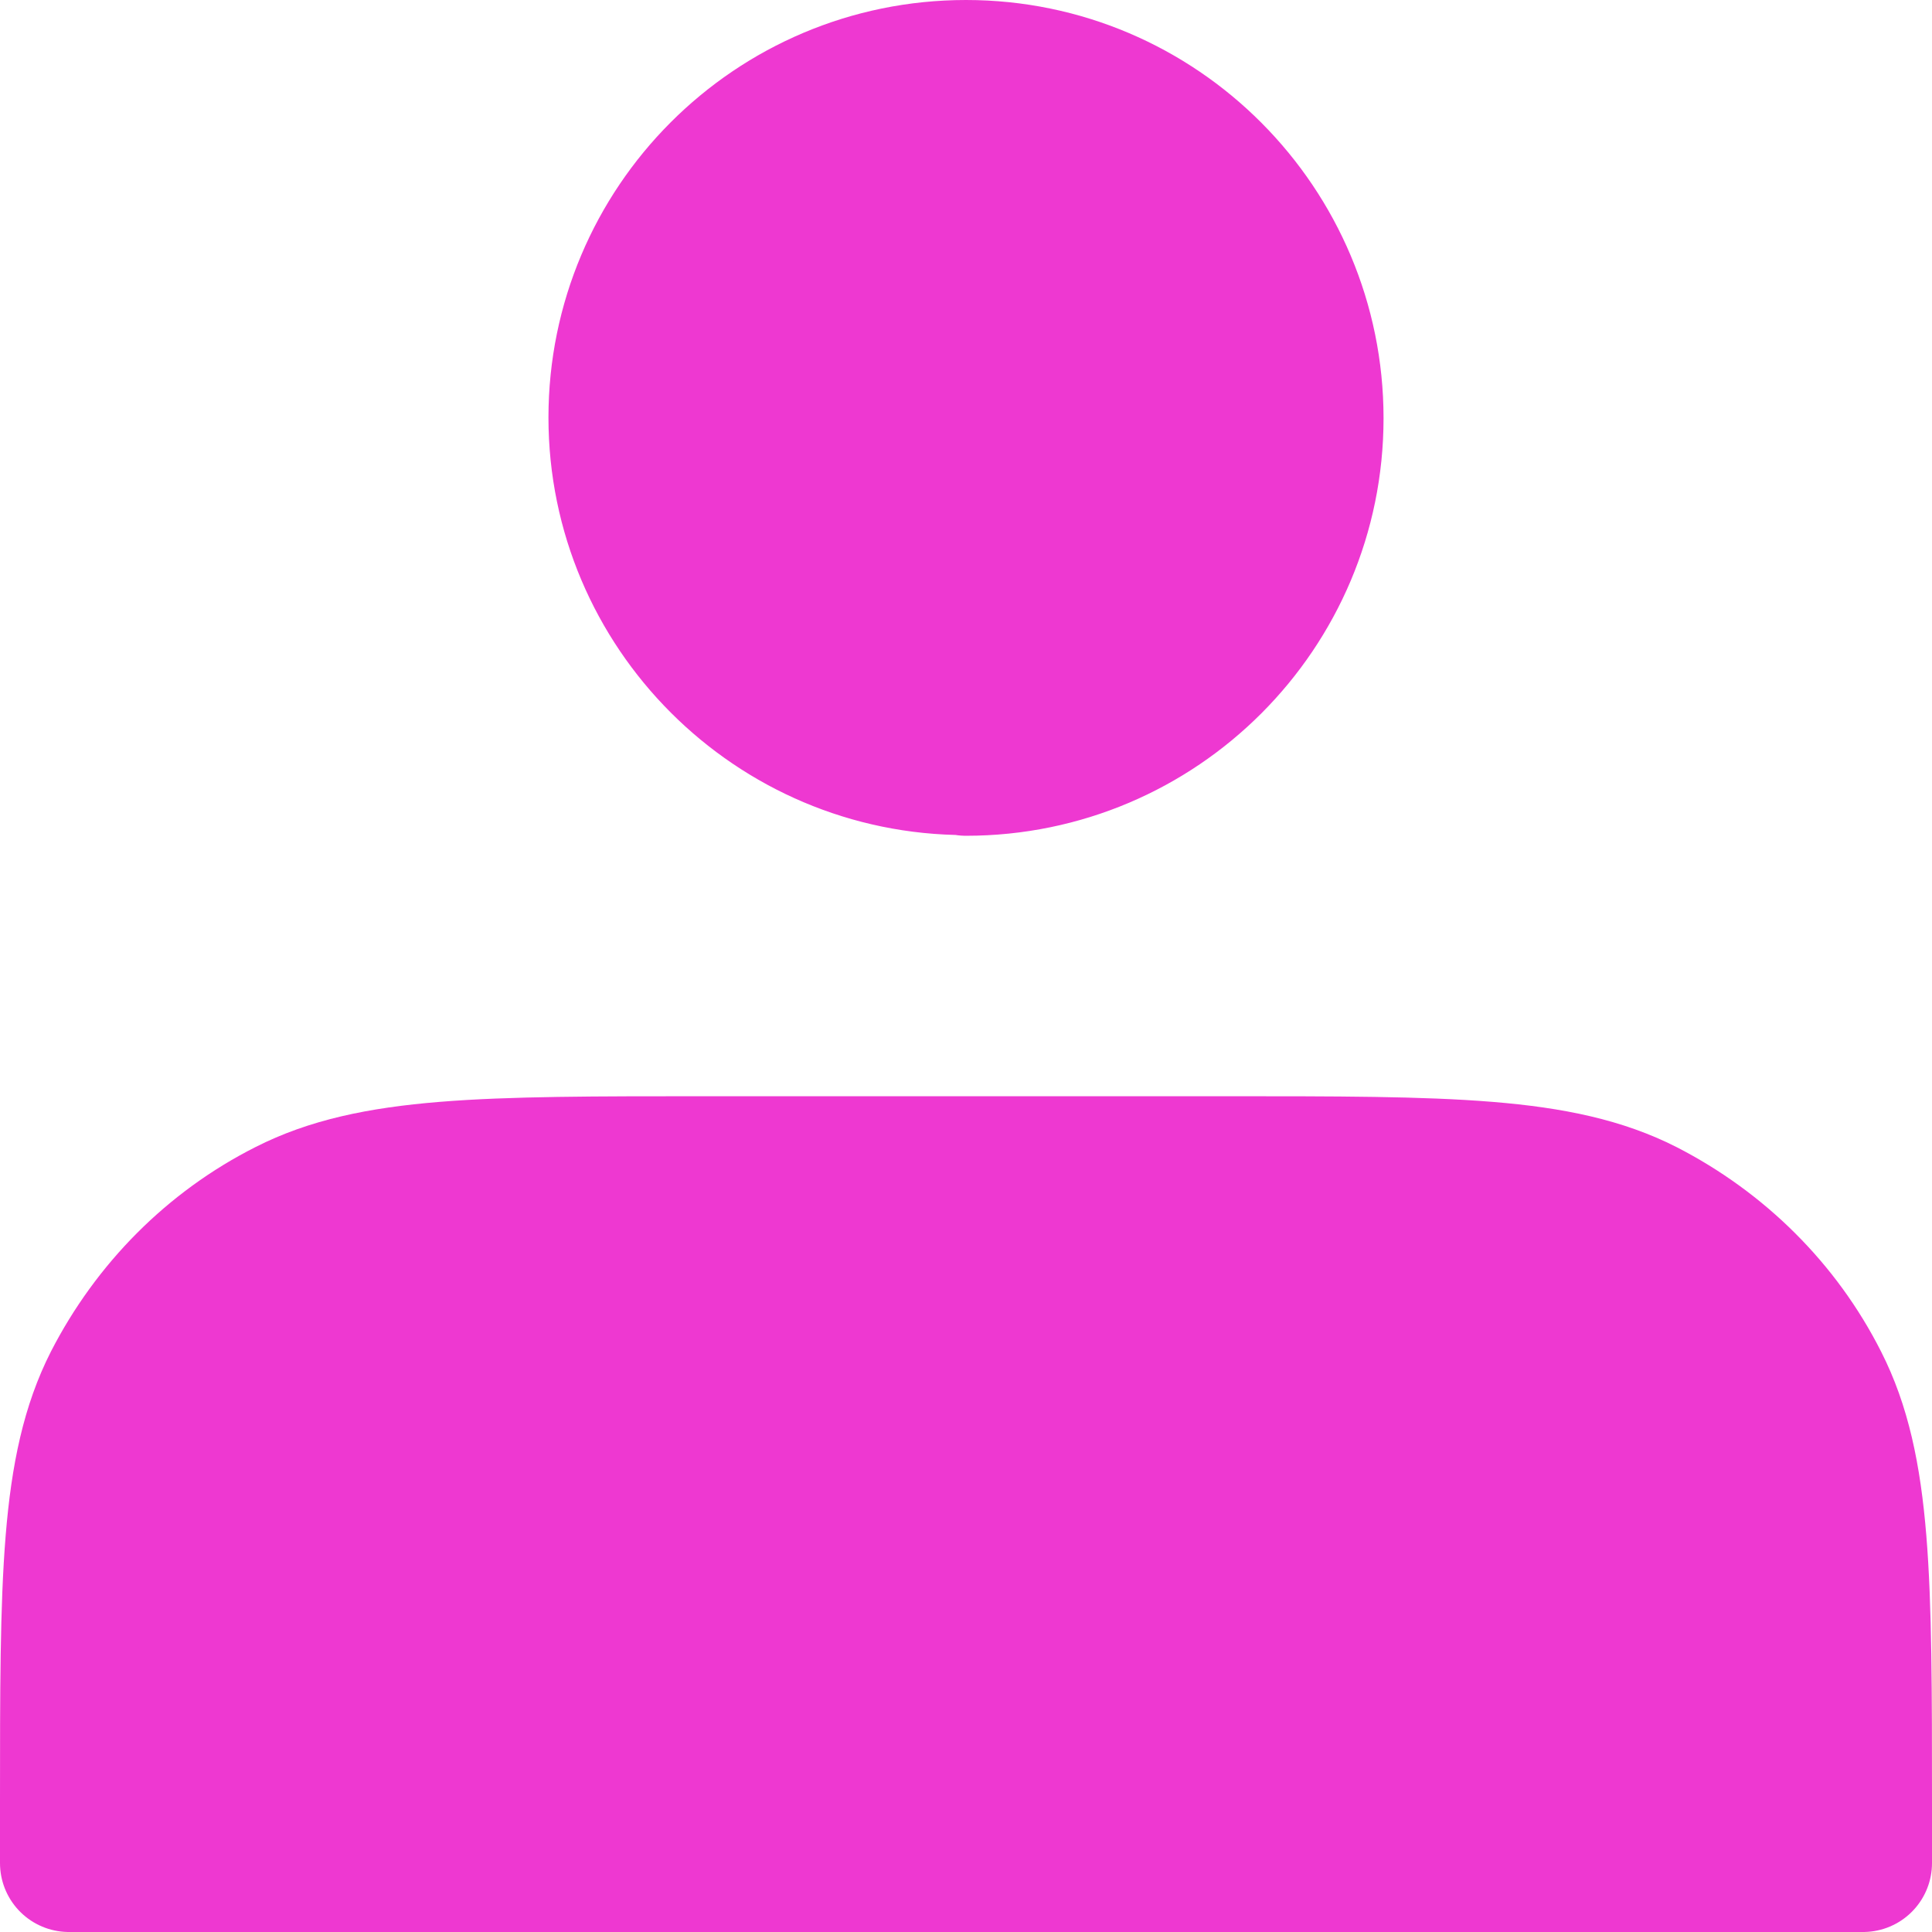 <?xml version="1.0" encoding="UTF-8"?><svg id="a" xmlns="http://www.w3.org/2000/svg" viewBox="0 0 28.04 28.04"><defs><style>.b{fill:#ee38d1;stroke:#ee38d1;stroke-linecap:round;stroke-linejoin:round;stroke-width:2px;}</style></defs><path class="b" d="M14.02,11.13c2.8,0,5.06-2.27,5.06-5.06S16.82,1,14.02,1s-5.06,2.27-5.06,5.06,2.27,5.06,5.06,5.06Z"/><path class="b" d="M1,26.17v.87H27.04v-.87c0-3.24,0-4.86-.63-6.1-.55-1.09-1.44-1.97-2.53-2.53-1.24-.63-2.86-.63-6.1-.63h-7.52c-3.24,0-4.86,0-6.1,.63-1.09,.55-1.97,1.44-2.53,2.53-.63,1.24-.63,2.86-.63,6.1Z"/></svg>